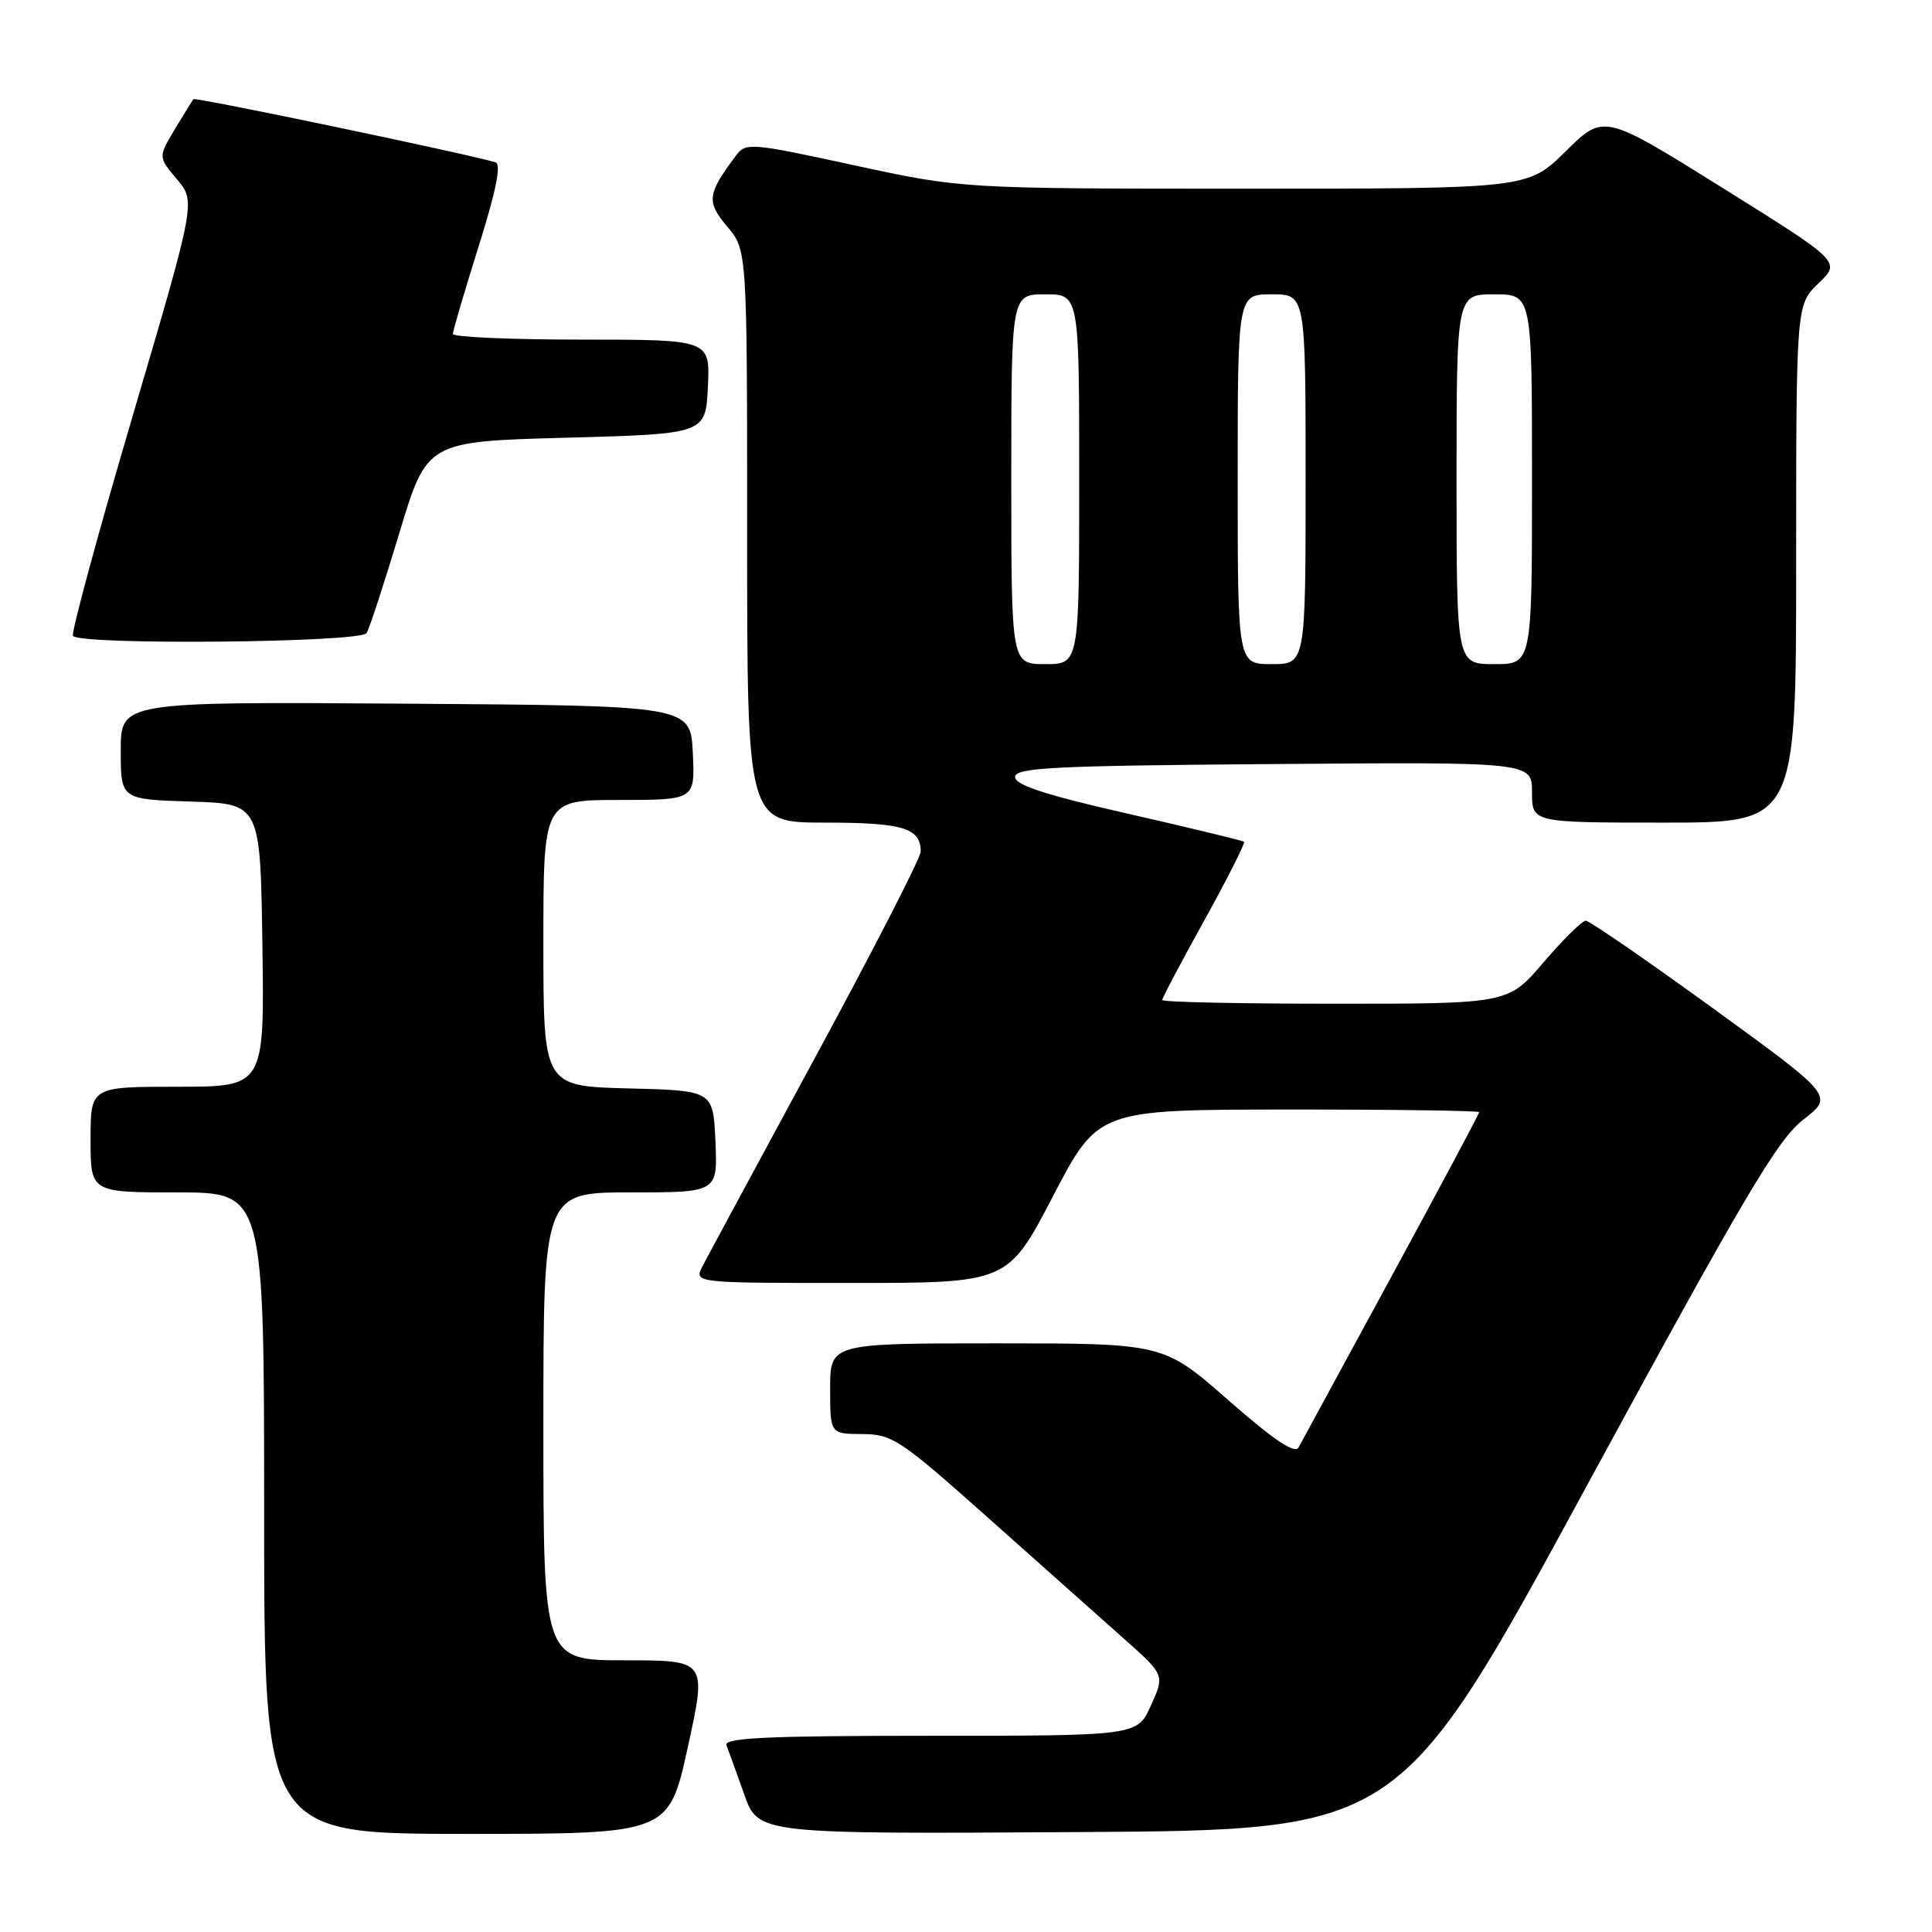 <?xml version="1.0" encoding="UTF-8" standalone="no"?>
<!DOCTYPE svg PUBLIC "-//W3C//DTD SVG 1.1//EN" "http://www.w3.org/Graphics/SVG/1.1/DTD/svg11.dtd" >
<svg xmlns="http://www.w3.org/2000/svg" xmlns:xlink="http://www.w3.org/1999/xlink" version="1.1" viewBox="0 0 256 256">
 <g >
 <path fill="currentColor"
d=" M 91.14 231.50 C 93.66 220.00 93.66 220.00 82.83 220.00 C 72.00 220.00 72.00 220.00 72.00 189.00 C 72.00 158.00 72.00 158.00 83.55 158.00 C 95.09 158.00 95.09 158.00 94.80 151.25 C 94.50 144.50 94.50 144.50 83.25 144.22 C 72.00 143.93 72.00 143.93 72.00 124.97 C 72.00 106.00 72.00 106.00 82.05 106.00 C 92.10 106.00 92.10 106.00 91.80 99.75 C 91.50 93.50 91.50 93.50 53.75 93.24 C 16.00 92.98 16.00 92.98 16.00 99.45 C 16.00 105.92 16.00 105.92 25.25 106.21 C 34.50 106.50 34.50 106.50 34.77 125.25 C 35.04 144.00 35.04 144.00 23.52 144.00 C 12.00 144.00 12.00 144.00 12.00 151.00 C 12.00 158.00 12.00 158.00 23.50 158.00 C 35.00 158.00 35.00 158.00 35.00 200.50 C 35.00 243.00 35.00 243.00 61.81 243.00 C 88.62 243.00 88.62 243.00 91.14 231.50 Z  M 210.19 197.00 C 231.13 158.46 235.52 151.02 238.94 148.36 C 242.98 145.23 242.98 145.23 226.99 133.61 C 218.19 127.23 210.60 122.00 210.12 122.00 C 209.64 122.00 207.13 124.48 204.54 127.50 C 199.85 133.00 199.85 133.00 176.92 133.00 C 164.32 133.00 154.00 132.78 154.00 132.51 C 154.00 132.24 156.51 127.48 159.59 121.93 C 162.66 116.38 165.02 111.71 164.84 111.54 C 164.65 111.38 157.75 109.71 149.50 107.83 C 138.58 105.35 134.50 104.02 134.50 102.96 C 134.50 101.71 139.52 101.46 168.75 101.24 C 203.00 100.97 203.00 100.97 203.00 104.99 C 203.00 109.00 203.00 109.00 220.50 109.00 C 238.00 109.00 238.00 109.00 238.00 74.69 C 238.00 40.37 238.00 40.37 240.97 37.53 C 243.93 34.69 243.93 34.69 228.22 24.88 C 212.50 15.07 212.50 15.07 207.47 20.04 C 202.44 25.00 202.44 25.00 164.97 25.00 C 127.50 25.00 127.50 25.00 113.18 21.90 C 99.35 18.90 98.82 18.86 97.49 20.65 C 93.70 25.74 93.58 26.72 96.36 30.02 C 99.00 33.15 99.00 33.15 99.00 71.08 C 99.00 109.00 99.00 109.00 109.30 109.00 C 119.65 109.00 122.00 109.71 122.00 112.84 C 122.00 113.64 115.76 125.81 108.13 139.89 C 100.51 153.98 93.74 166.51 93.10 167.75 C 91.93 170.00 91.93 170.00 112.73 170.00 C 133.53 170.00 133.53 170.00 139.52 158.52 C 145.50 147.03 145.50 147.03 170.75 147.02 C 184.64 147.01 196.00 147.17 196.00 147.37 C 196.00 147.58 190.77 157.37 184.39 169.12 C 178.00 180.88 172.46 191.08 172.07 191.79 C 171.58 192.69 168.79 190.82 162.77 185.54 C 154.17 178.00 154.17 178.00 132.09 178.00 C 110.00 178.00 110.00 178.00 110.00 184.00 C 110.00 190.00 110.00 190.00 114.25 190.02 C 118.24 190.04 119.27 190.73 131.00 201.18 C 137.88 207.31 145.94 214.49 148.92 217.13 C 154.33 221.94 154.33 221.94 152.51 225.97 C 150.70 230.00 150.70 230.00 123.24 230.00 C 101.69 230.00 95.89 230.27 96.26 231.25 C 96.53 231.94 97.58 234.87 98.61 237.76 C 100.48 243.02 100.48 243.02 142.98 242.76 C 185.48 242.50 185.48 242.50 210.19 197.00 Z  M 48.57 83.89 C 48.95 83.28 50.90 77.32 52.91 70.64 C 56.57 58.50 56.57 58.50 75.03 58.00 C 93.50 57.50 93.50 57.50 93.80 51.25 C 94.10 45.00 94.10 45.00 77.05 45.00 C 67.67 45.00 60.00 44.66 60.01 44.25 C 60.01 43.84 61.54 38.63 63.41 32.68 C 65.73 25.30 66.45 21.75 65.66 21.51 C 62.16 20.43 25.85 12.84 25.62 13.14 C 25.47 13.34 24.36 15.14 23.15 17.15 C 20.96 20.80 20.96 20.80 23.45 23.76 C 25.94 26.72 25.94 26.72 17.58 55.11 C 12.98 70.72 9.42 83.84 9.67 84.25 C 10.42 85.51 47.78 85.16 48.57 83.89 Z  M 134.00 63.50 C 134.00 39.00 134.00 39.00 138.50 39.00 C 143.00 39.00 143.00 39.00 143.00 63.50 C 143.00 88.00 143.00 88.00 138.50 88.00 C 134.00 88.00 134.00 88.00 134.00 63.50 Z  M 164.00 63.50 C 164.00 39.00 164.00 39.00 168.50 39.00 C 173.00 39.00 173.00 39.00 173.00 63.50 C 173.00 88.00 173.00 88.00 168.50 88.00 C 164.00 88.00 164.00 88.00 164.00 63.50 Z  M 193.00 63.50 C 193.00 39.00 193.00 39.00 198.00 39.00 C 203.00 39.00 203.00 39.00 203.00 63.50 C 203.00 88.00 203.00 88.00 198.00 88.00 C 193.00 88.00 193.00 88.00 193.00 63.50 Z "/>
</g>
</svg>